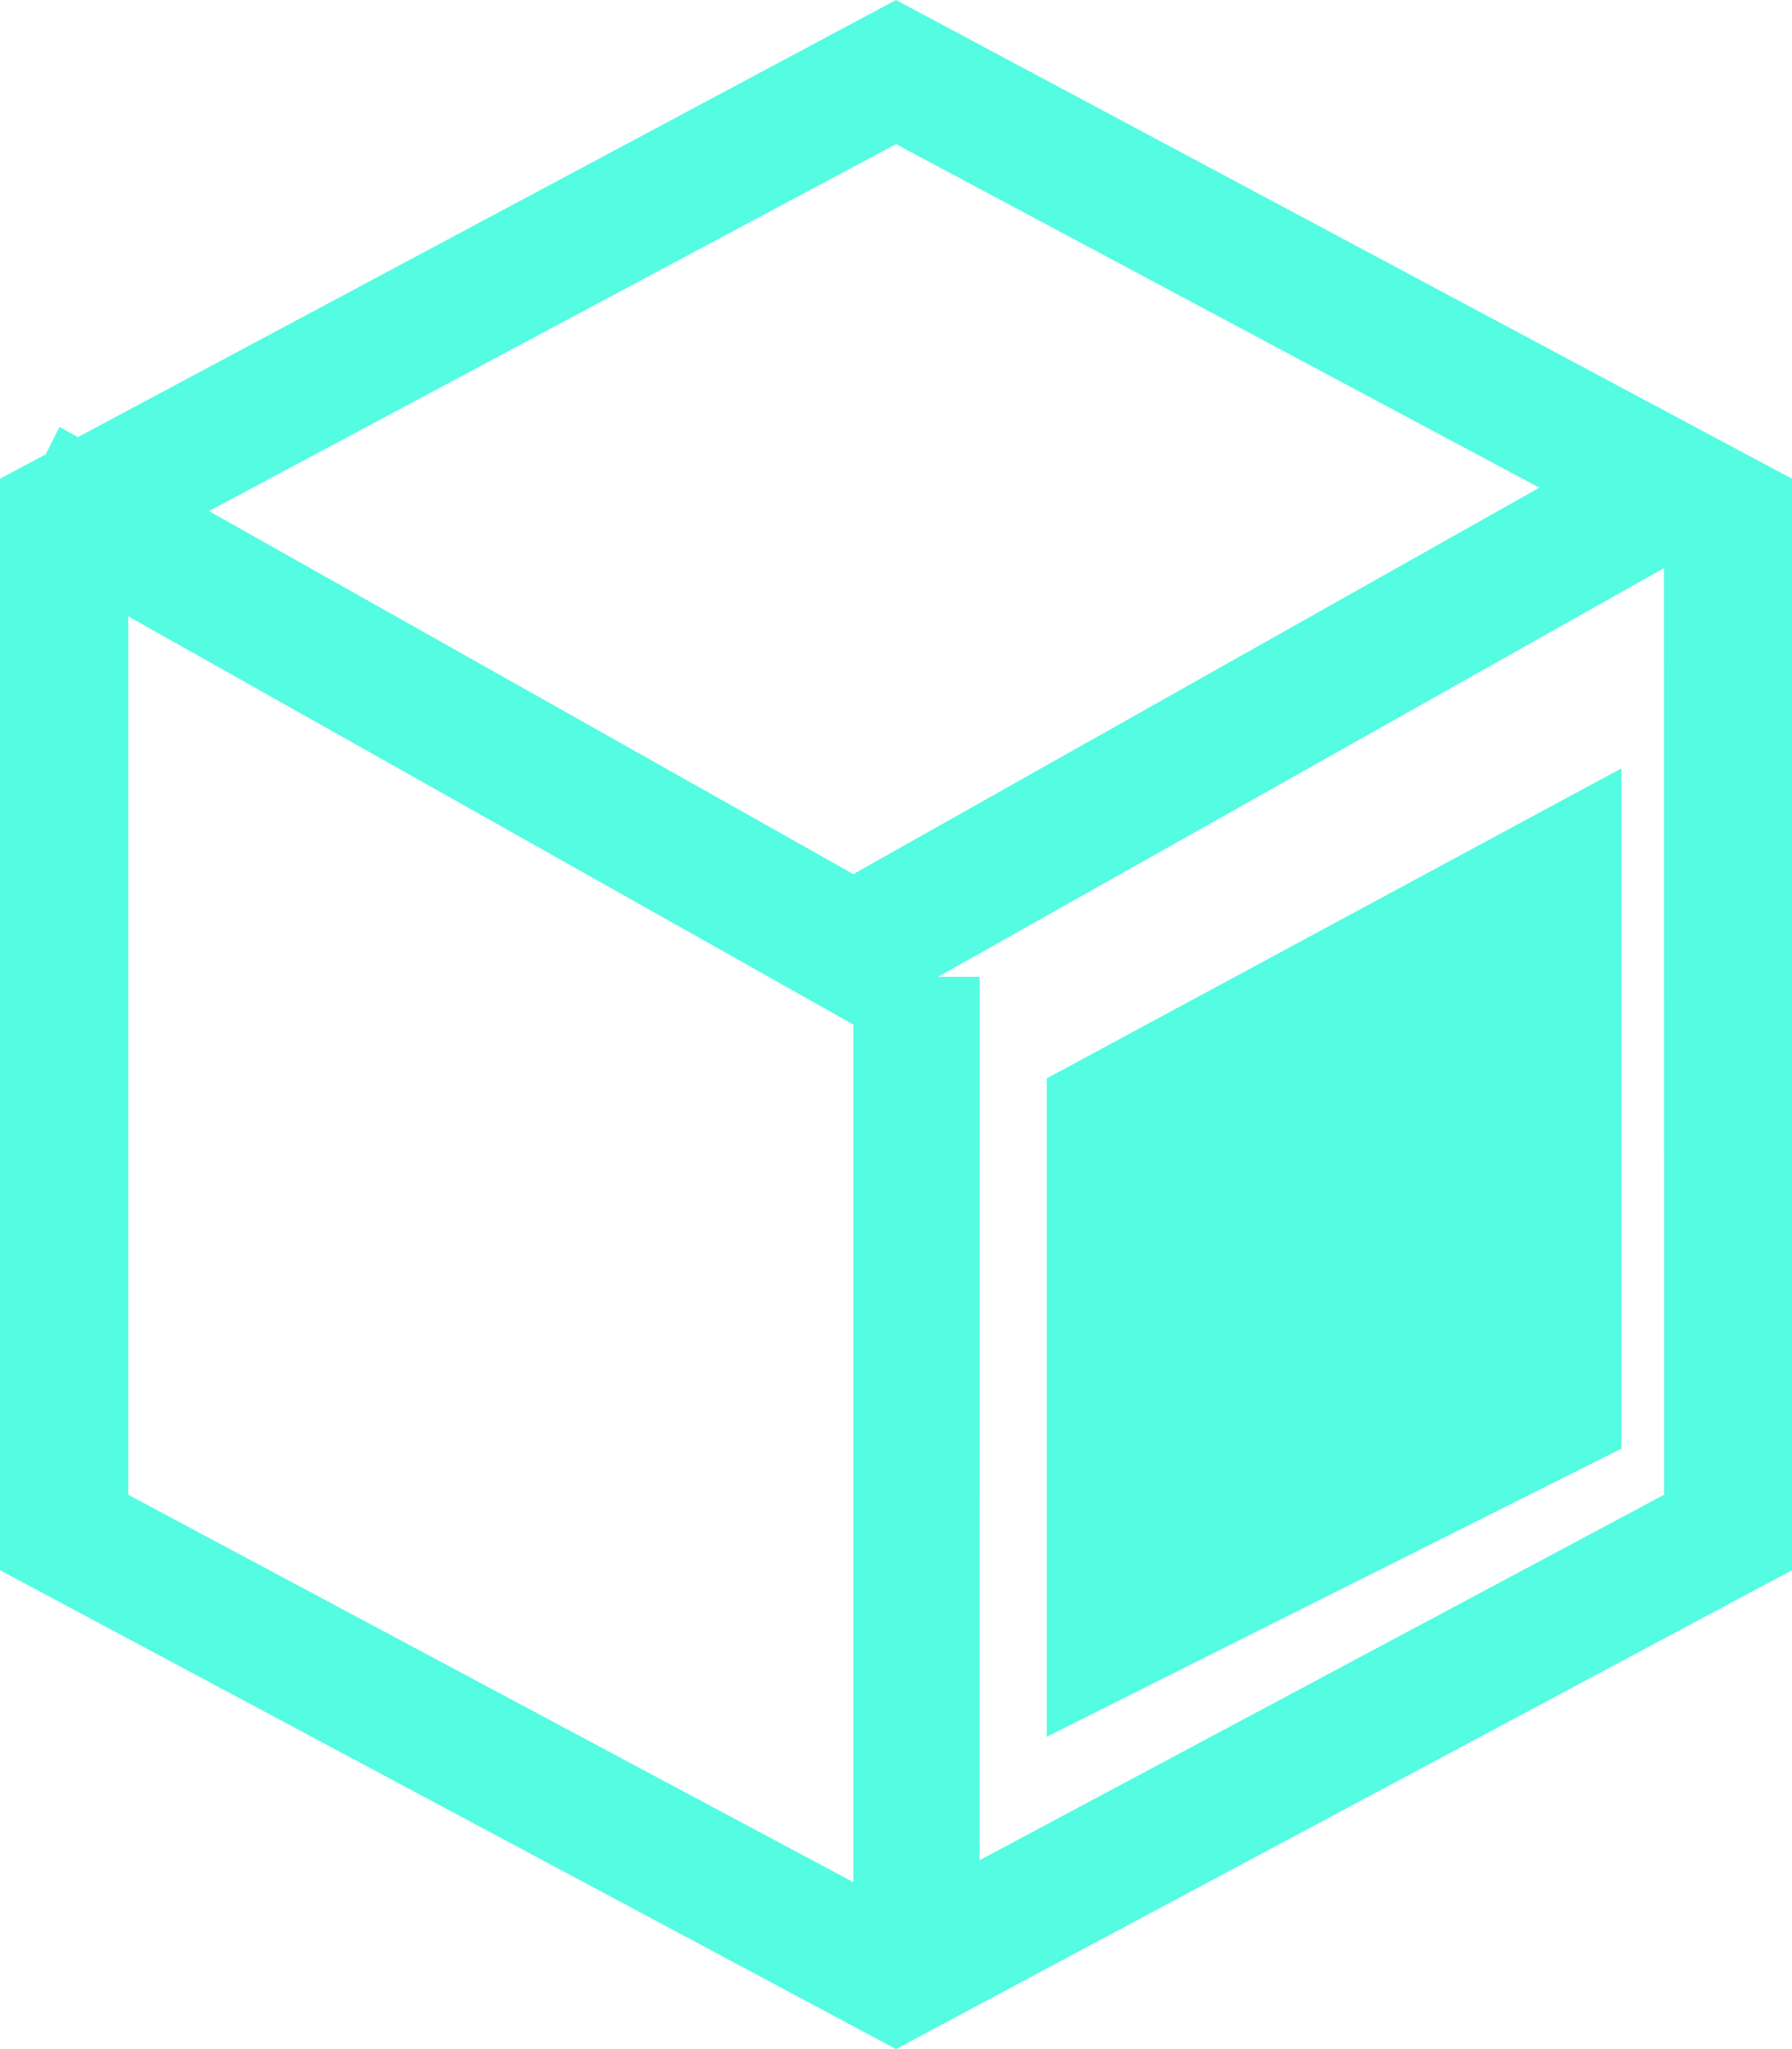 <?xml version="1.0" encoding="UTF-8"?>
<svg width="21px" height="24px" viewBox="0 0 21 24" version="1.1" xmlns="http://www.w3.org/2000/svg" xmlns:xlink="http://www.w3.org/1999/xlink">
    <title>组件</title>
    <g id="页面-1" stroke="none" stroke-width="1" fill="none" fill-rule="evenodd">
        <path d="M10.5,0 L21,5.607 L21,18.391 L10.5,24 L0,18.391 L0,5.607 L0.535,5.322 L0.698,5 L0.912,5.12 L10.5,0 Z M1.502,7.218 L1.502,17.507 L10,22.045 L10,12 L1.502,7.218 Z M19.5,6.654 L10.993,11.441 L11.48,11.441 L11.479,21.788 L19.501,17.507 L19.5,6.654 Z M19,9 L19,16.968 L12.267,20.342 L12.267,12.63 L19,9 Z M10.5,1.688 L2.449,5.986 L10,10.238 L18.039,5.712 L10.5,1.688 Z" id="组件" fill="#54FCE2" fill-rule="nonzero"></path>
    </g>
</svg>